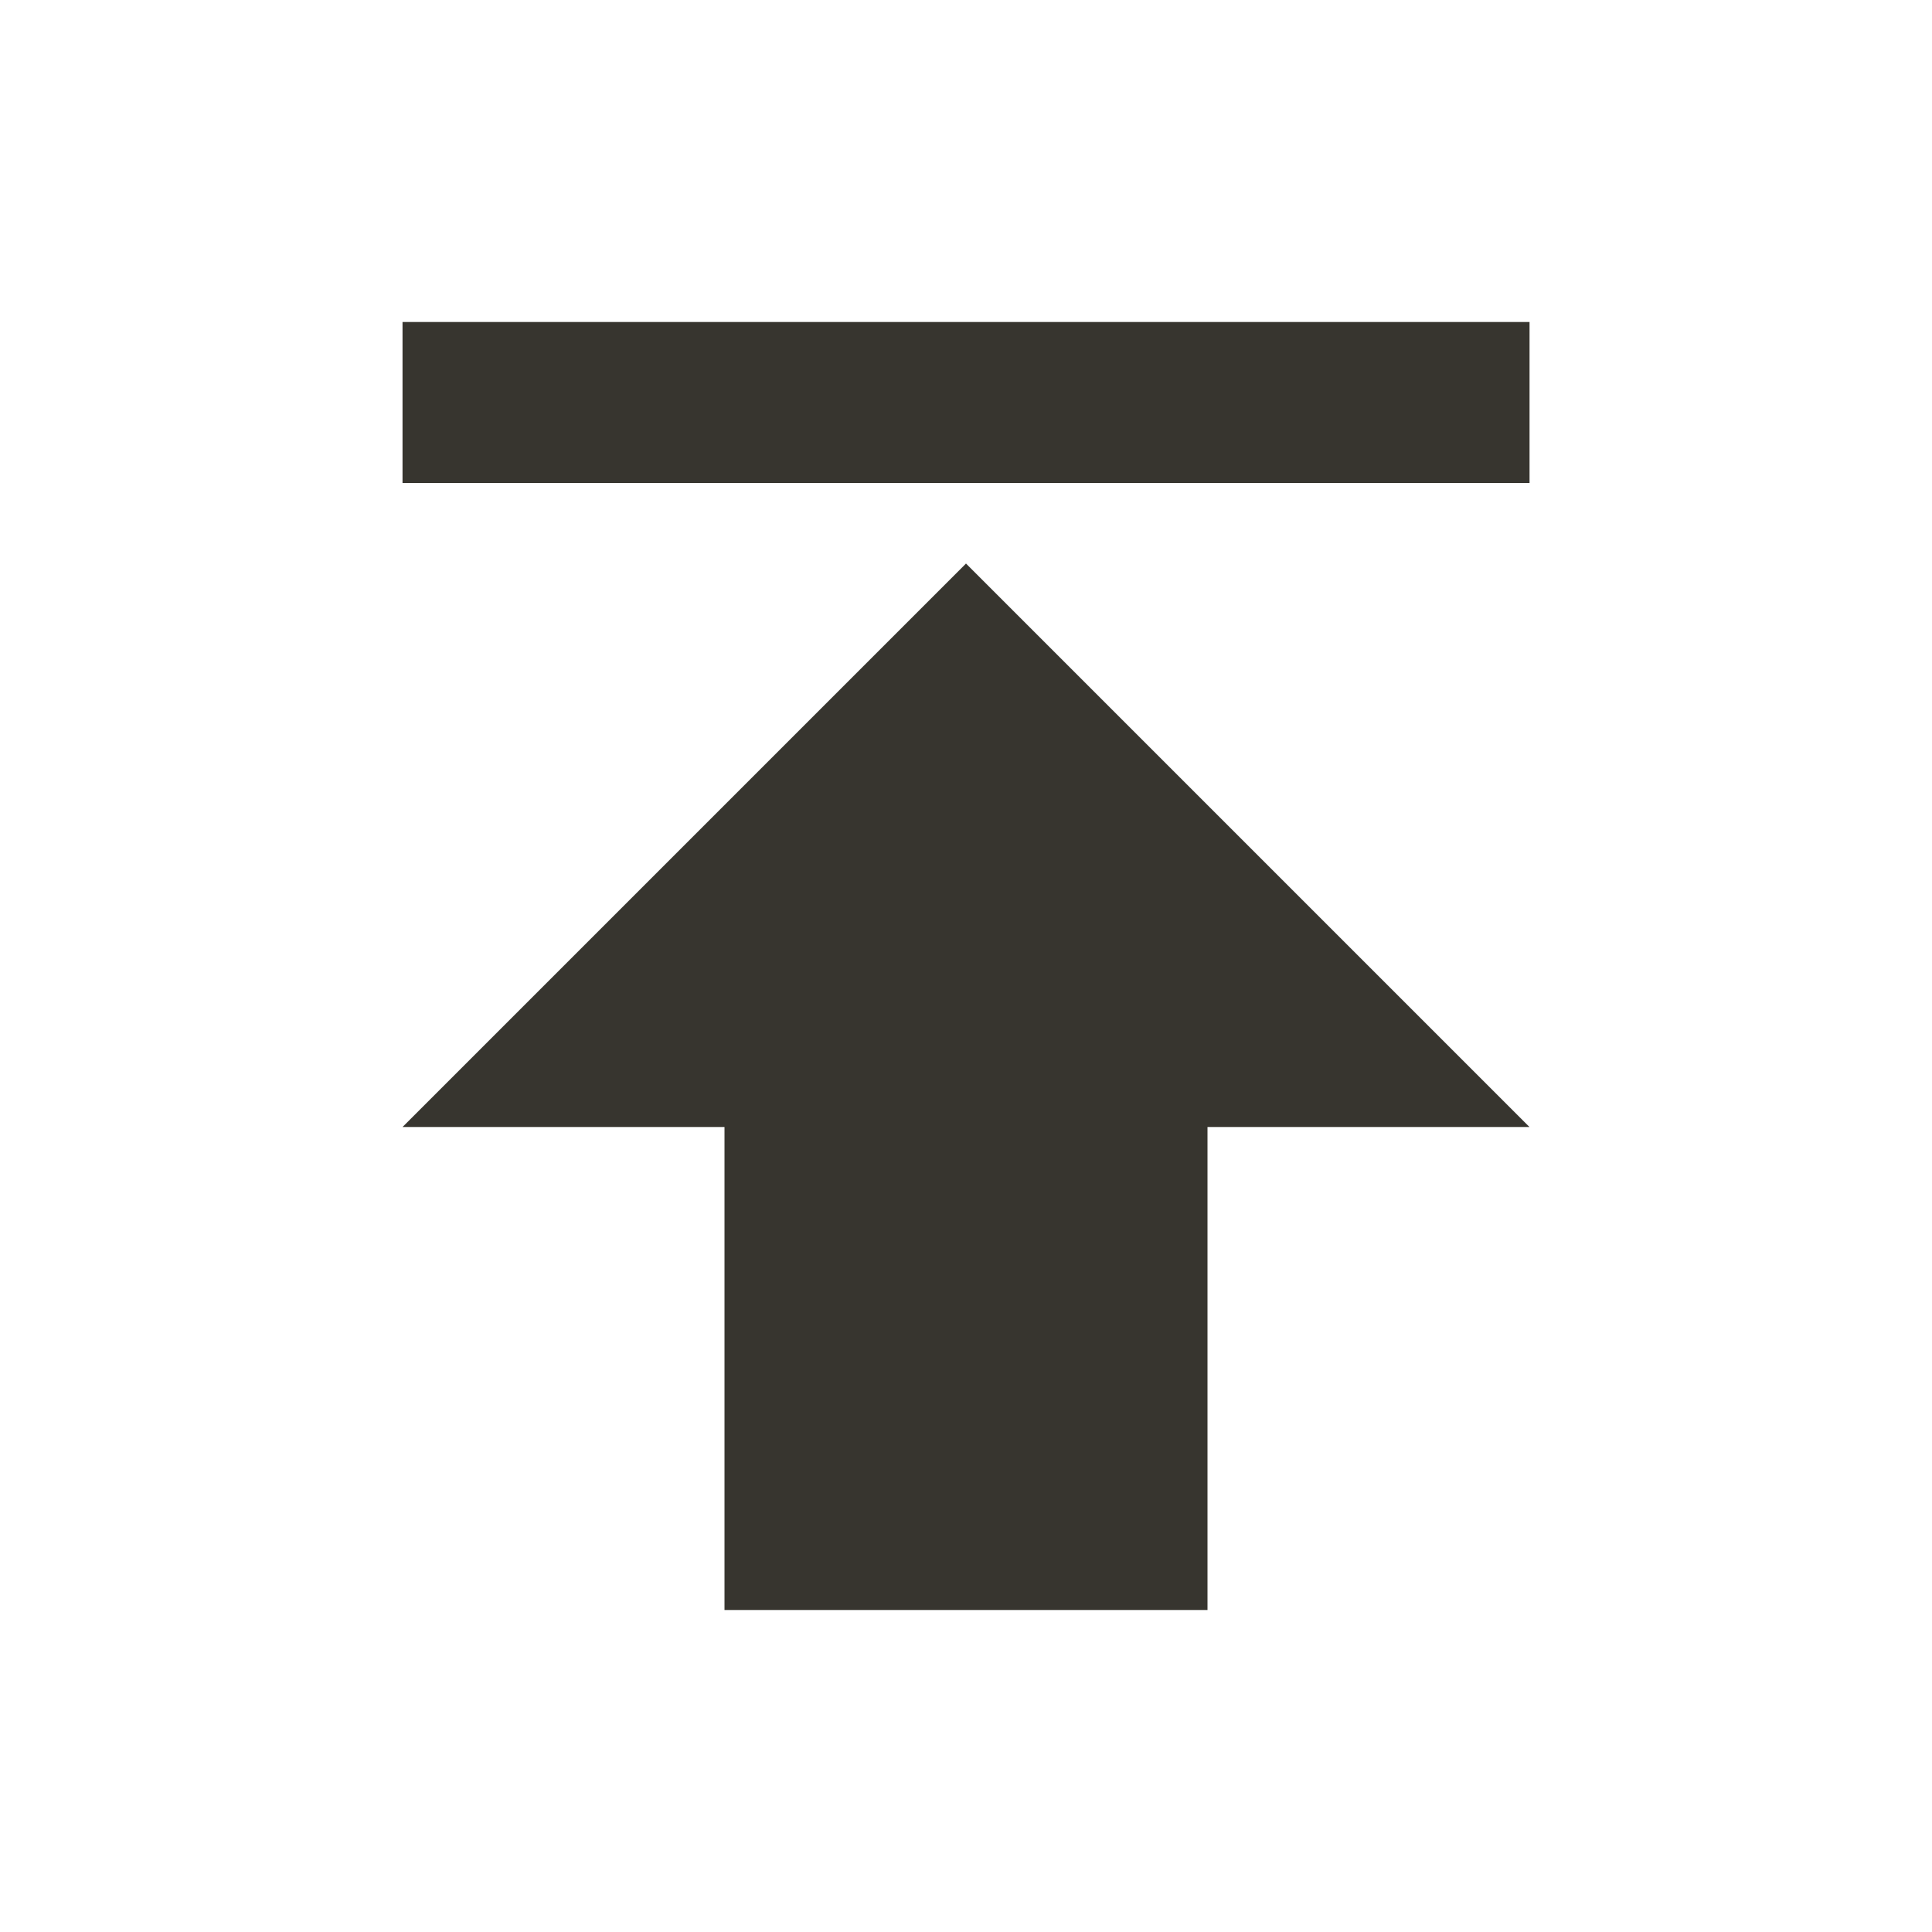 <!-- Generated by IcoMoon.io -->
<svg version="1.1" xmlns="http://www.w3.org/2000/svg" width="32" height="32" viewBox="0 0 32 32">
<title>mt-publish</title>
<path fill="#37352f" d="M6.667 5.333v2.667h18.667v-2.667h-18.667zM6.667 18.667h5.333v8h8v-8h5.333l-9.333-9.333-9.333 9.333z"></path>
</svg>
